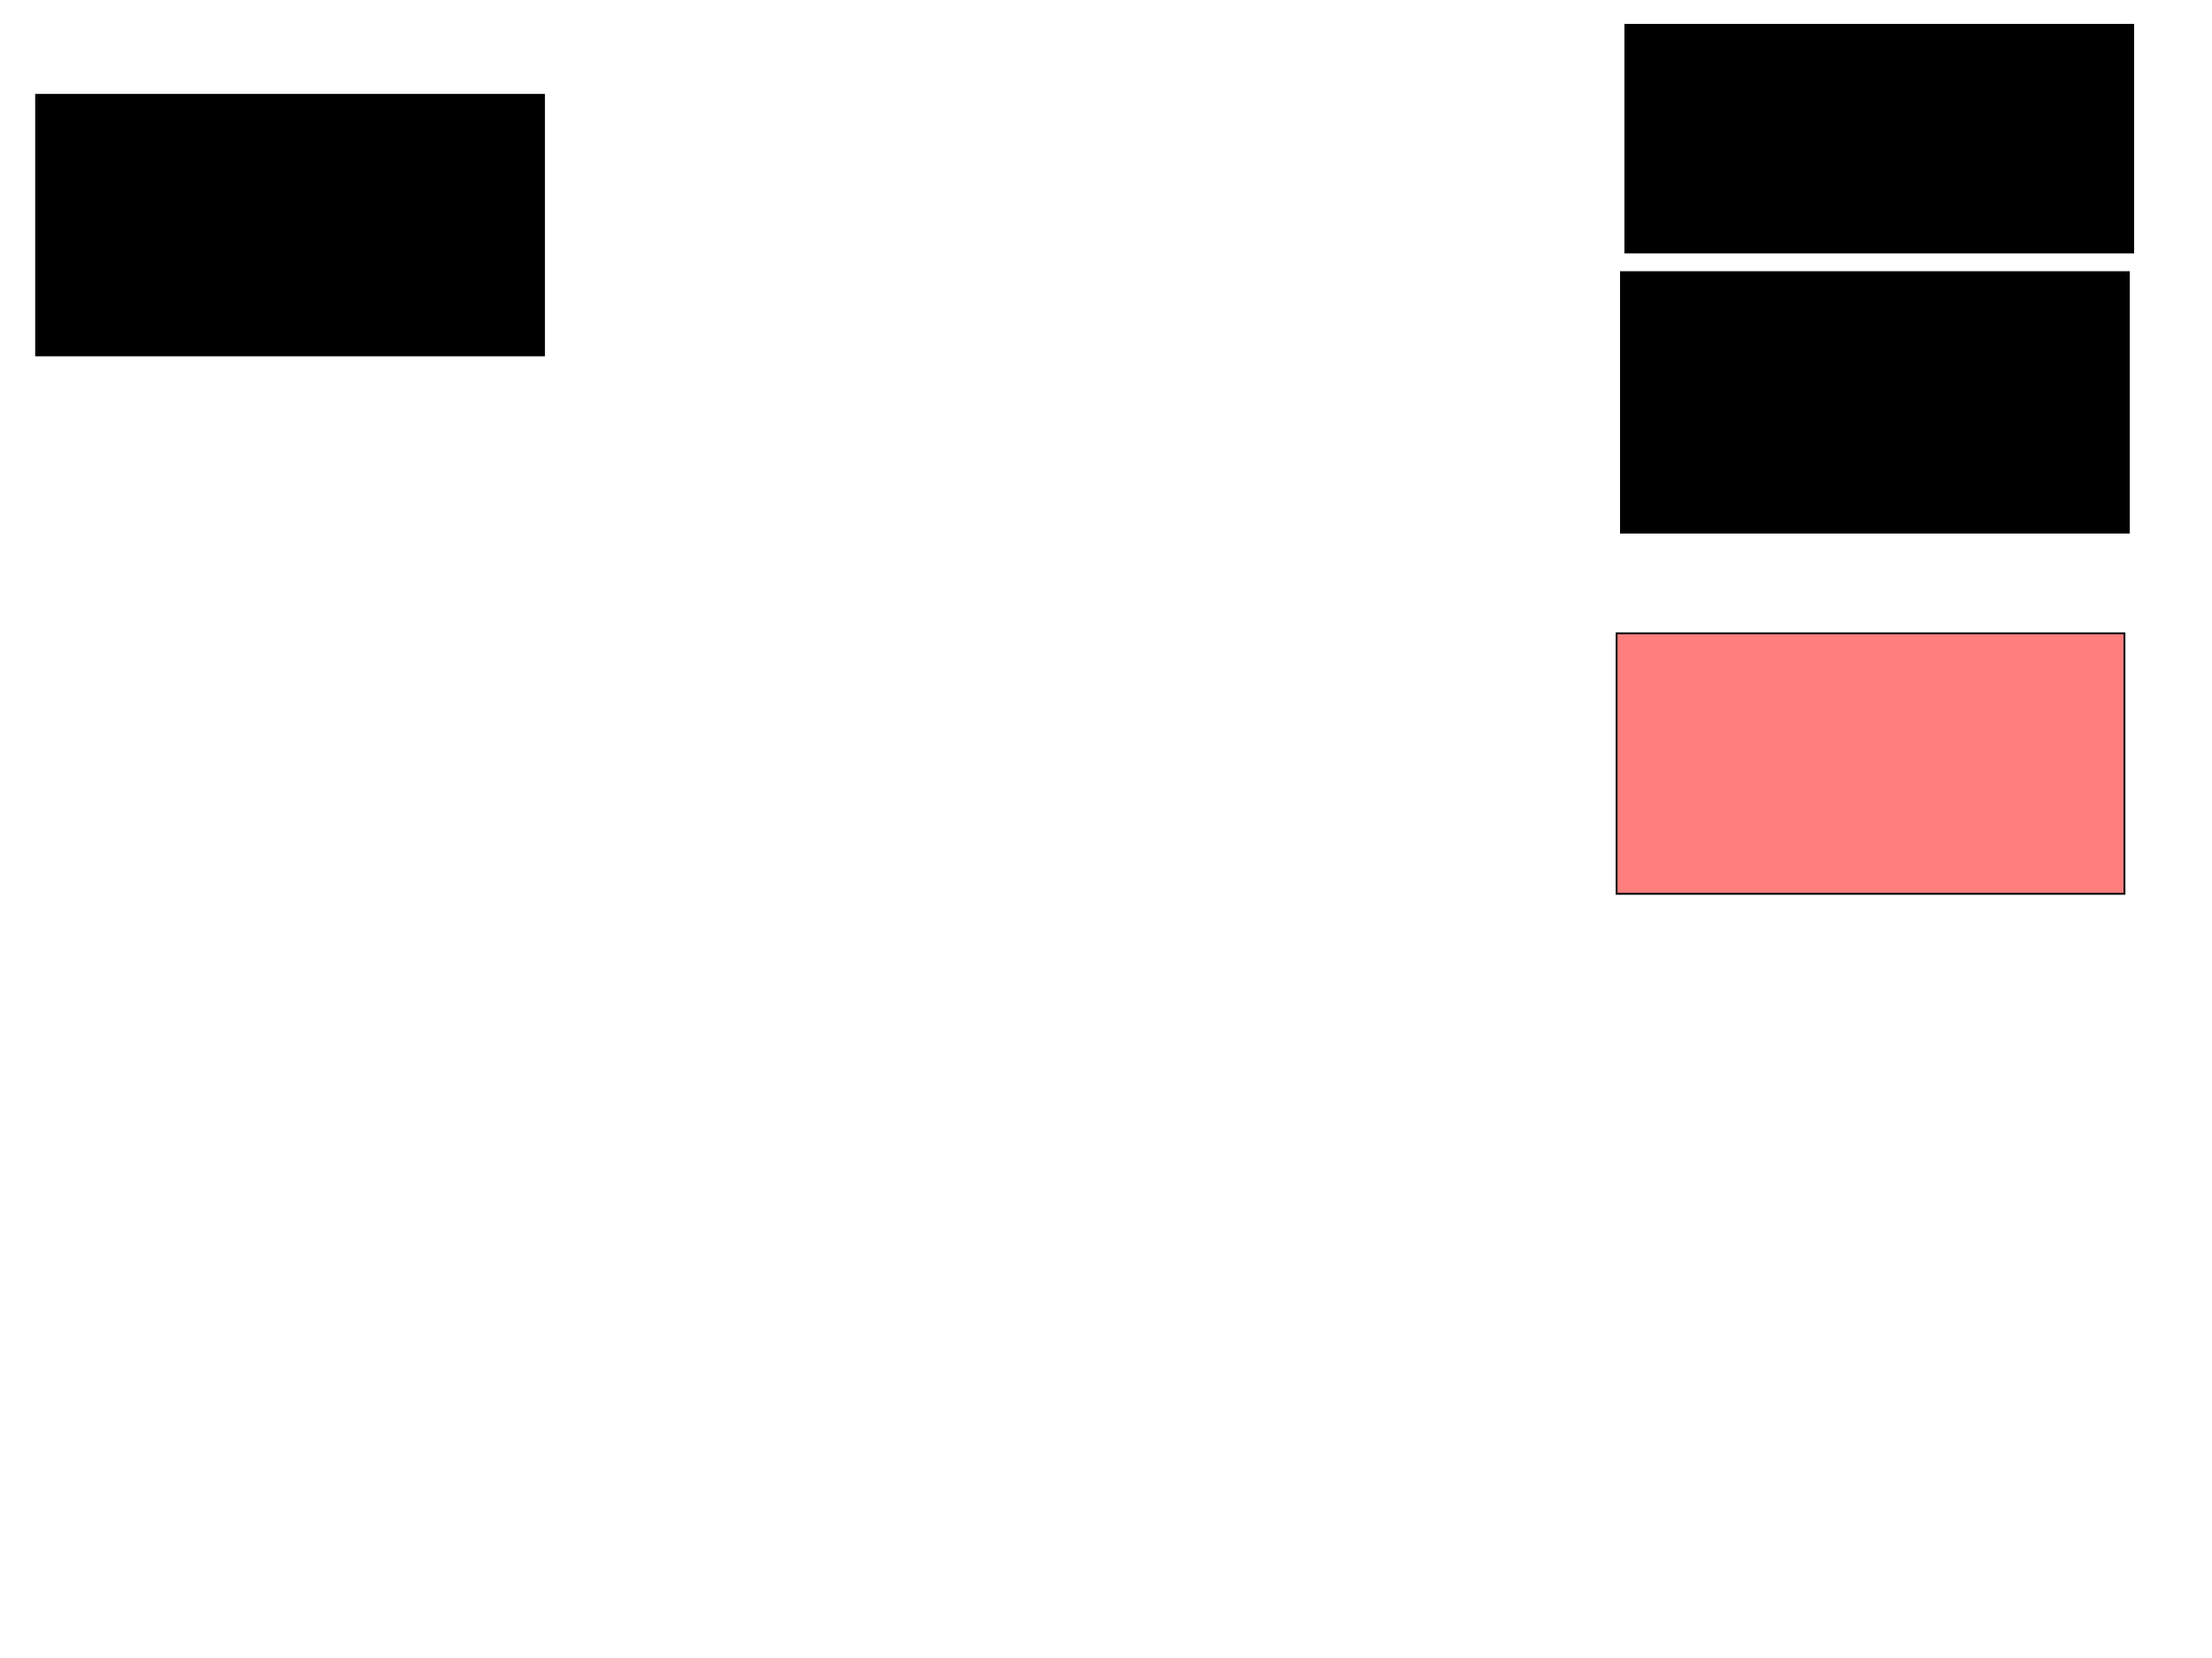 <svg xmlns="http://www.w3.org/2000/svg" width="1175" height="881">
 <!-- Created with Image Occlusion Enhanced -->
 <g>
  <title>Labels</title>
 </g>
 <g>
  <title>Masks</title>
  <rect id="75873e70628d4d41901e0adaae26240c-ao-1" height="138.372" width="269.767" y="50.395" x="19.186" stroke="#000000" fill="#0"/>
  <rect id="75873e70628d4d41901e0adaae26240c-ao-2" height="138.372" width="269.767" y="336.442" x="858.721" stroke="#000000" fill="#FF7E7E" class="qshape"/>
  <rect id="75873e70628d4d41901e0adaae26240c-ao-3" height="138.372" width="269.767" y="144.581" x="861.047" stroke="#000000" fill="#0"/>
  <rect stroke="#000000" id="75873e70628d4d41901e0adaae26240c-ao-4" height="120.93" width="269.767" y="13.186" x="863.372" fill="#0"/>
 </g>
</svg>